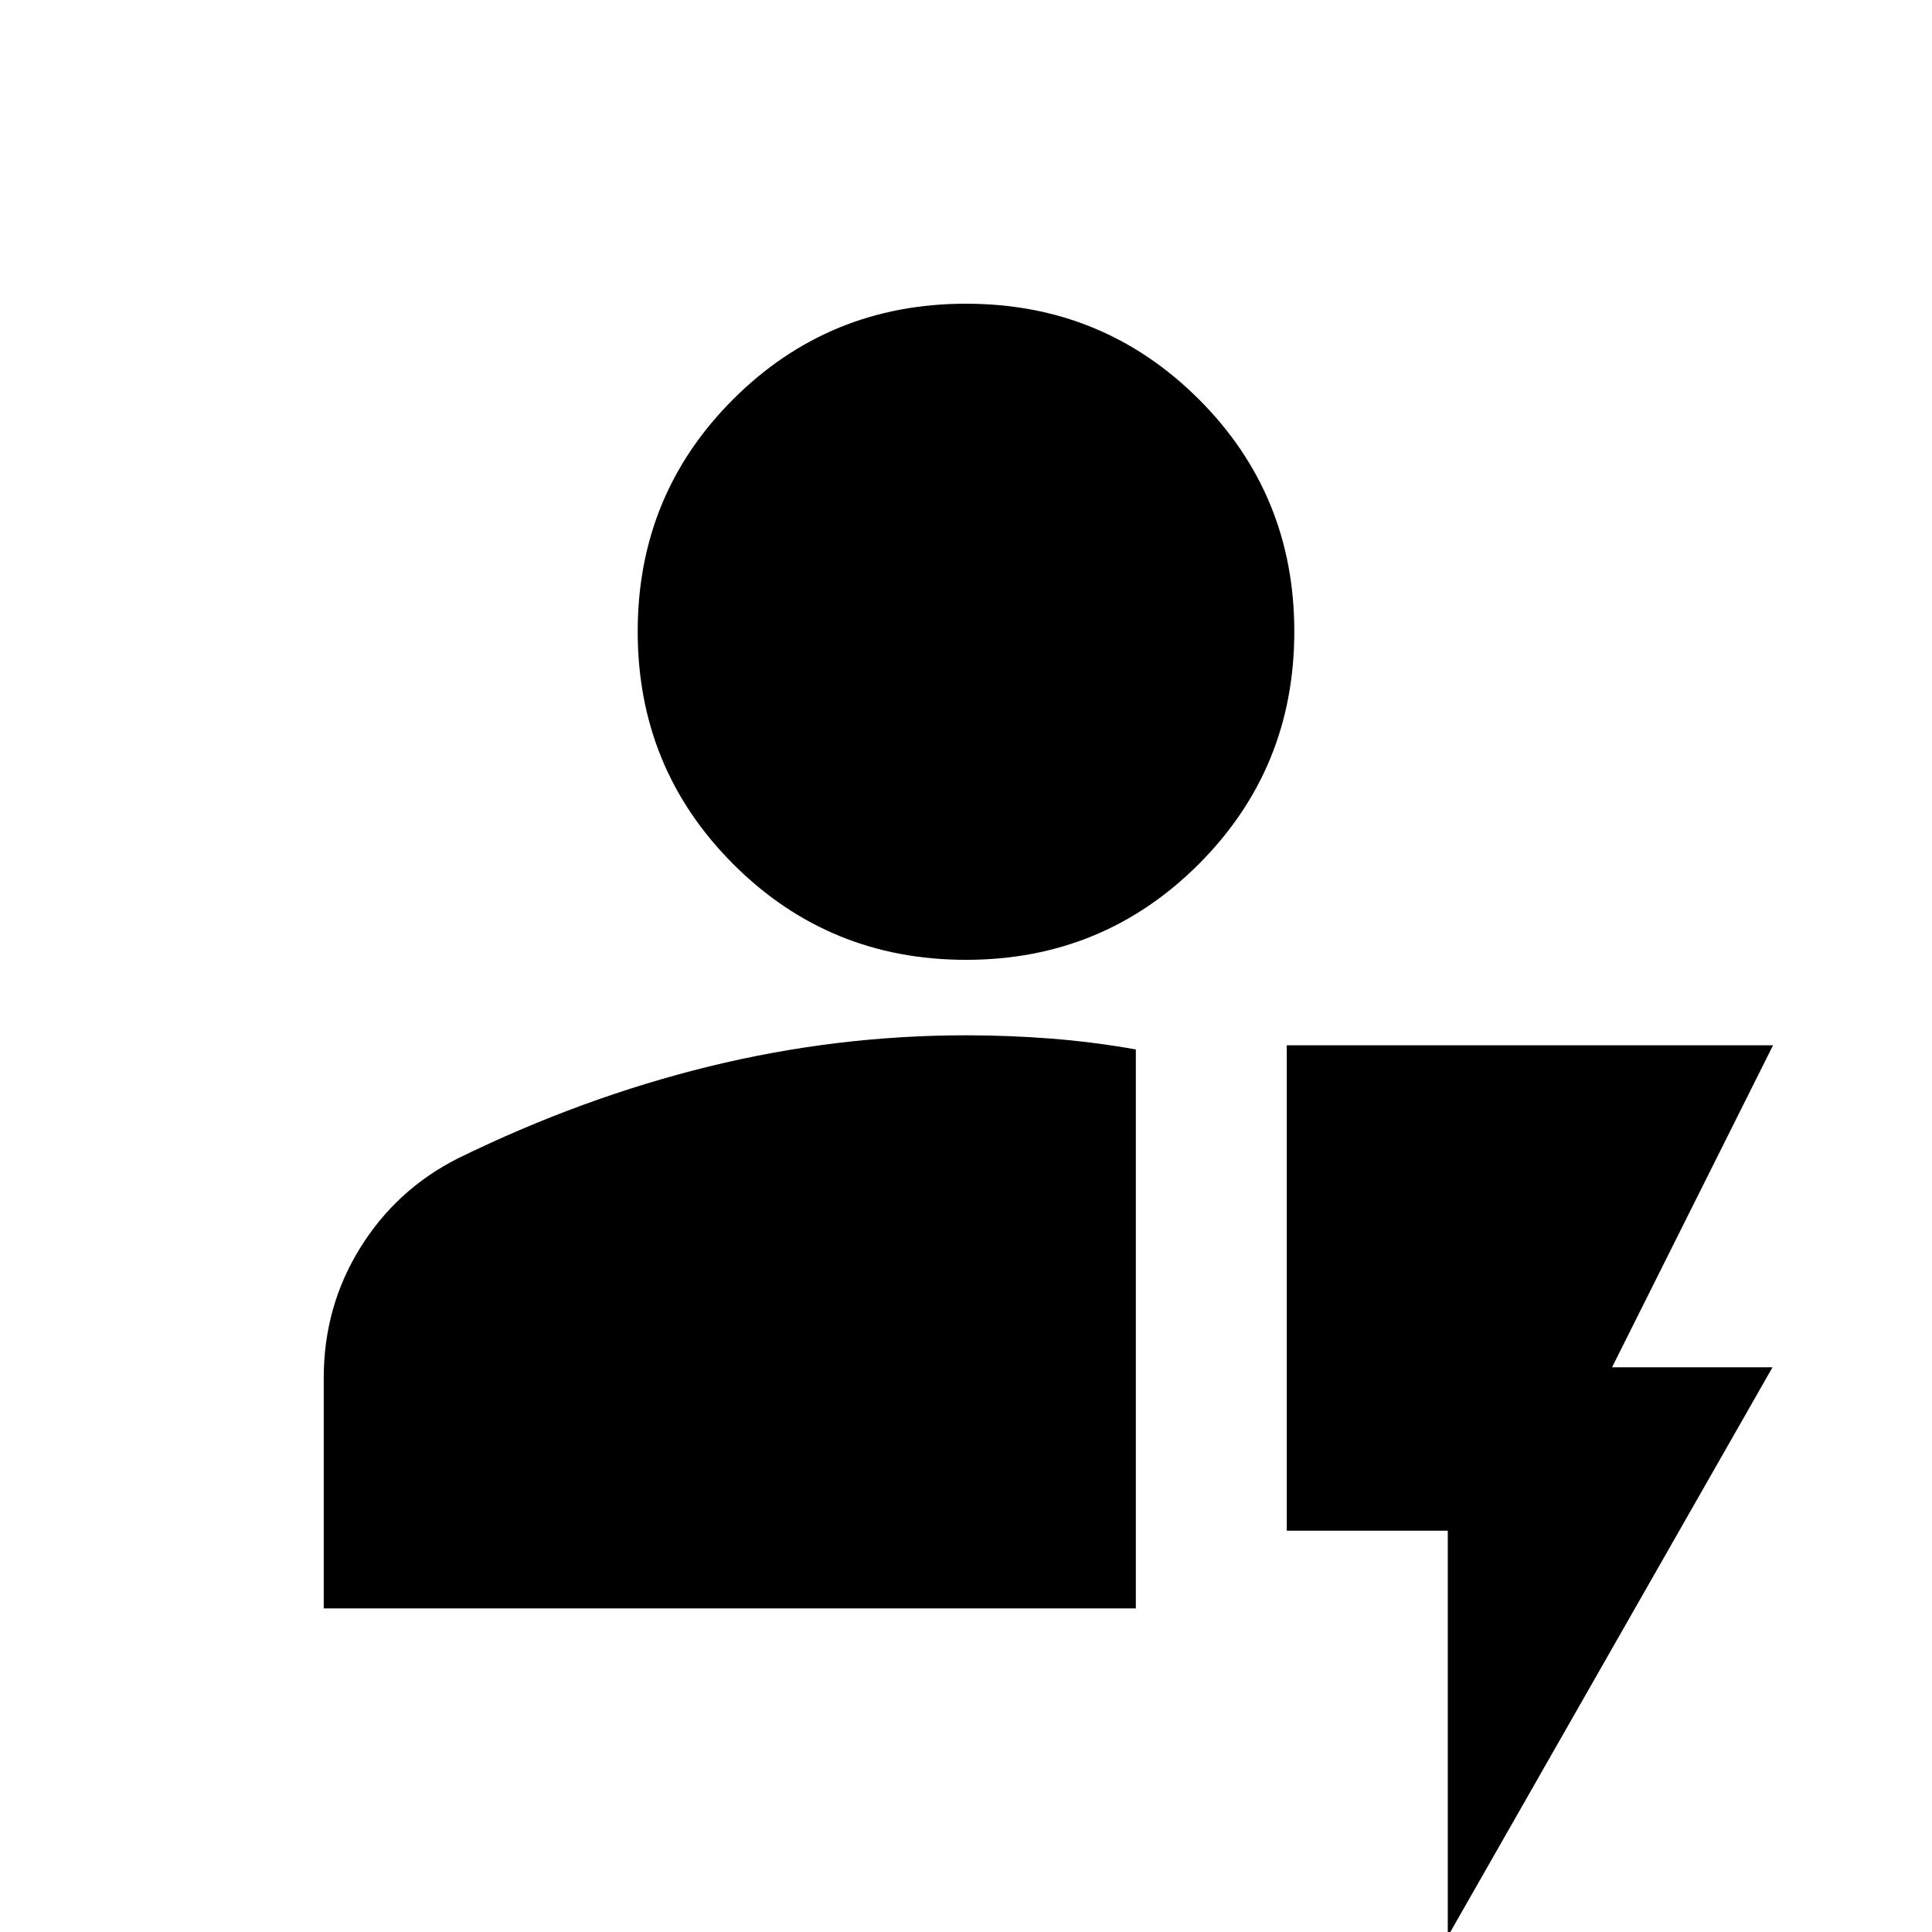<svg xmlns="http://www.w3.org/2000/svg" height="24" viewBox="0 96 960 960" width="24"><path d="M160.869 895.196V780.587q0-35.224 17.993-64.339 17.992-29.115 48.551-44.596 61.717-30.239 124.914-45.728T480 610.435q21.223 0 42.196 1.63 20.972 1.631 42.195 5.391v277.74H160.869ZM480 572.935q-68.087 0-115.609-47.522-47.522-47.522-47.522-115.609 0-68.087 47.522-115.489T480 246.913q68.087 0 115.609 47.402 47.522 47.402 47.522 115.489t-47.522 115.609Q548.087 572.935 480 572.935Zm239.391 485.285V856.609h-80V615.391h241.631l-80 160h79.739l-161.37 282.829Z"/></svg>